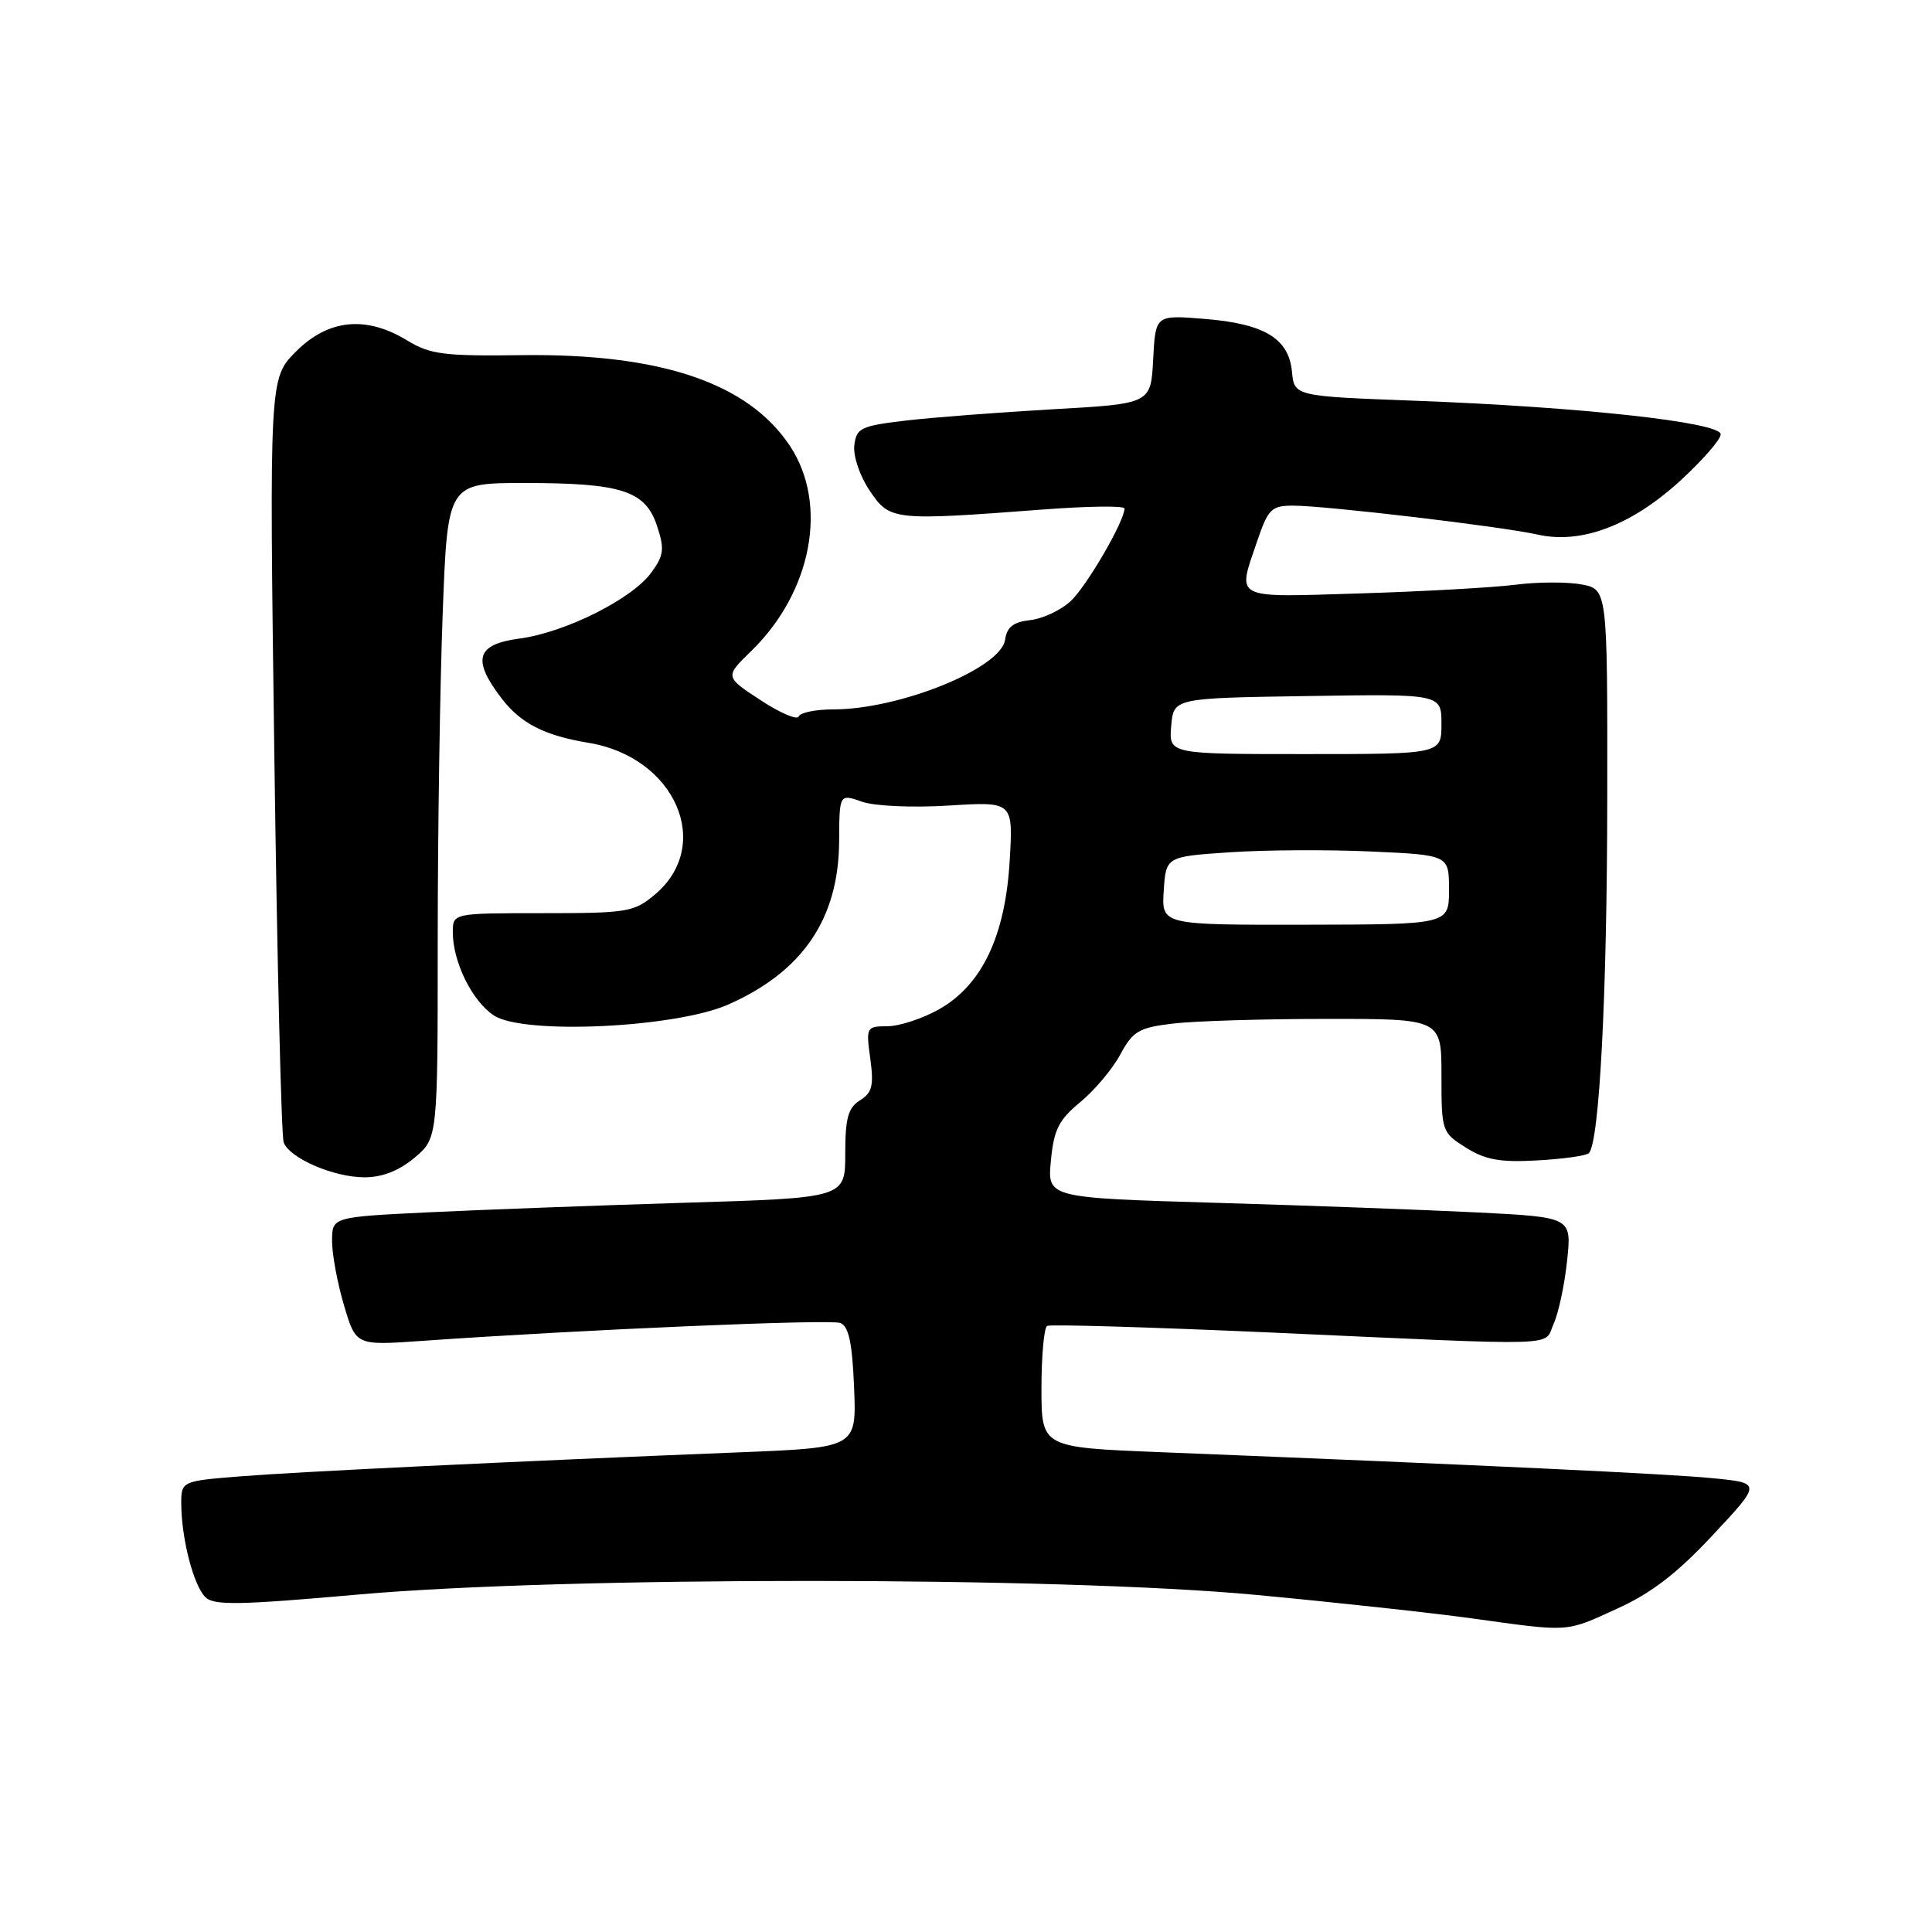 <?xml version="1.0" encoding="UTF-8" standalone="no"?>
<!DOCTYPE svg PUBLIC "-//W3C//DTD SVG 1.1//EN" "http://www.w3.org/Graphics/SVG/1.1/DTD/svg11.dtd" >
<svg xmlns="http://www.w3.org/2000/svg" xmlns:xlink="http://www.w3.org/1999/xlink" version="1.1" viewBox="0 0 256 256">
 <g >
 <path fill="currentColor"
d=" M 214.27 213.16 C 218.82 211.10 222.24 208.46 226.95 203.41 C 233.41 196.50 233.41 196.50 226.95 195.87 C 221.10 195.29 196.45 194.13 153.75 192.42 C 138.00 191.79 138.00 191.79 138.00 183.95 C 138.00 179.64 138.34 175.93 138.75 175.69 C 139.16 175.46 152.55 175.86 168.50 176.57 C 207.96 178.35 204.47 178.46 205.87 175.40 C 206.52 173.96 207.32 170.20 207.65 167.04 C 208.26 161.29 208.26 161.29 195.88 160.66 C 189.07 160.32 173.44 159.74 161.14 159.38 C 138.77 158.72 138.77 158.72 139.25 153.79 C 139.64 149.67 140.29 148.39 143.15 146.03 C 145.03 144.48 147.42 141.64 148.45 139.72 C 150.12 136.63 150.89 136.17 155.41 135.63 C 158.21 135.29 167.36 135.01 175.75 135.01 C 191.00 135.00 191.00 135.00 191.00 142.51 C 191.00 149.91 191.05 150.06 194.25 152.07 C 196.83 153.69 198.77 154.04 203.71 153.76 C 207.13 153.57 210.20 153.14 210.53 152.80 C 211.93 151.41 212.95 131.74 212.97 105.80 C 213.00 78.09 213.00 78.09 209.56 77.44 C 207.66 77.09 203.73 77.10 200.81 77.48 C 197.89 77.85 188.64 78.37 180.25 78.63 C 163.17 79.15 163.92 79.54 166.59 71.68 C 168.04 67.43 168.48 67.00 171.35 67.00 C 175.64 67.00 198.99 69.76 203.77 70.84 C 209.53 72.13 216.15 69.63 222.62 63.72 C 225.58 61.01 228.00 58.24 228.00 57.55 C 228.00 55.96 209.57 53.93 187.50 53.10 C 171.50 52.50 171.50 52.50 171.19 49.23 C 170.76 44.83 167.53 42.89 159.55 42.25 C 153.11 41.73 153.11 41.73 152.80 47.62 C 152.50 53.50 152.50 53.50 139.50 54.23 C 132.35 54.64 123.58 55.31 120.00 55.73 C 114.03 56.44 113.48 56.71 113.20 59.03 C 113.04 60.46 113.93 63.08 115.25 65.03 C 117.92 68.98 118.29 69.02 138.25 67.51 C 144.16 67.06 149.00 67.00 149.00 67.38 C 149.00 69.07 143.97 77.71 141.85 79.67 C 140.56 80.86 138.15 81.99 136.50 82.17 C 134.27 82.42 133.42 83.08 133.18 84.77 C 132.64 88.56 119.21 94.00 110.40 94.00 C 108.07 94.00 106.02 94.42 105.83 94.94 C 105.65 95.45 103.37 94.48 100.77 92.77 C 96.04 89.67 96.04 89.67 99.53 86.28 C 107.58 78.45 109.79 66.82 104.68 59.10 C 99.16 50.75 87.56 46.82 69.13 47.06 C 58.81 47.20 56.99 46.96 53.95 45.11 C 48.51 41.79 43.51 42.29 39.24 46.56 C 35.68 50.12 35.68 50.12 36.35 100.01 C 36.72 127.45 37.28 150.57 37.59 151.38 C 38.40 153.49 44.22 156.00 48.32 156.00 C 50.65 156.00 52.89 155.12 54.92 153.41 C 58.00 150.82 58.00 150.82 58.00 124.66 C 58.00 110.27 58.30 90.74 58.66 81.25 C 59.31 64.00 59.31 64.00 69.51 64.00 C 82.37 64.00 85.52 65.02 87.06 69.69 C 88.07 72.74 87.97 73.58 86.31 75.86 C 83.78 79.36 74.89 83.81 68.85 84.61 C 63.11 85.38 62.51 87.36 66.44 92.51 C 68.99 95.85 72.12 97.46 78.00 98.43 C 89.47 100.32 94.57 111.97 86.79 118.52 C 84.02 120.86 83.16 121.00 71.92 121.00 C 60.00 121.00 60.00 121.00 60.00 123.53 C 60.00 127.47 62.57 132.67 65.45 134.56 C 69.39 137.14 89.51 136.19 96.51 133.10 C 106.37 128.74 111.13 121.73 111.19 111.48 C 111.22 105.18 111.22 105.18 114.22 106.23 C 115.92 106.82 120.89 107.04 125.73 106.74 C 134.25 106.21 134.25 106.21 133.79 114.04 C 133.21 124.01 130.13 130.51 124.44 133.73 C 122.27 134.96 119.20 135.97 117.61 135.98 C 114.79 136.00 114.74 136.09 115.32 140.29 C 115.80 143.85 115.57 144.79 113.95 145.80 C 112.38 146.78 112.00 148.15 112.00 152.87 C 112.00 158.73 112.00 158.73 90.75 159.37 C 79.06 159.73 63.76 160.30 56.75 160.64 C 44.00 161.26 44.00 161.26 44.00 164.45 C 44.00 166.20 44.71 170.03 45.58 172.96 C 47.16 178.29 47.16 178.29 55.83 177.68 C 77.18 176.18 109.98 174.78 111.34 175.30 C 112.46 175.73 112.93 177.91 113.17 183.85 C 113.50 191.82 113.50 191.82 98.00 192.44 C 67.50 193.66 39.37 195.02 31.75 195.63 C 24.00 196.26 24.00 196.26 24.02 199.38 C 24.06 203.93 25.65 210.08 27.20 211.62 C 28.32 212.75 31.63 212.69 47.52 211.28 C 74.90 208.86 140.40 208.88 166.50 211.34 C 176.95 212.32 189.78 213.72 195.00 214.44 C 208.14 216.26 207.35 216.32 214.27 213.16 Z  M 154.20 118.03 C 154.50 113.50 154.50 113.50 163.00 112.93 C 167.68 112.61 176.11 112.57 181.75 112.83 C 192.00 113.30 192.00 113.30 192.00 117.90 C 192.00 122.50 192.00 122.50 172.95 122.53 C 153.91 122.56 153.91 122.56 154.20 118.03 Z  M 155.19 96.21 C 155.50 92.50 155.50 92.50 173.25 92.23 C 191.00 91.95 191.00 91.95 191.00 95.94 C 191.00 99.92 191.00 99.92 172.94 99.92 C 154.88 99.92 154.88 99.92 155.19 96.21 Z "/>
</g>
</svg>